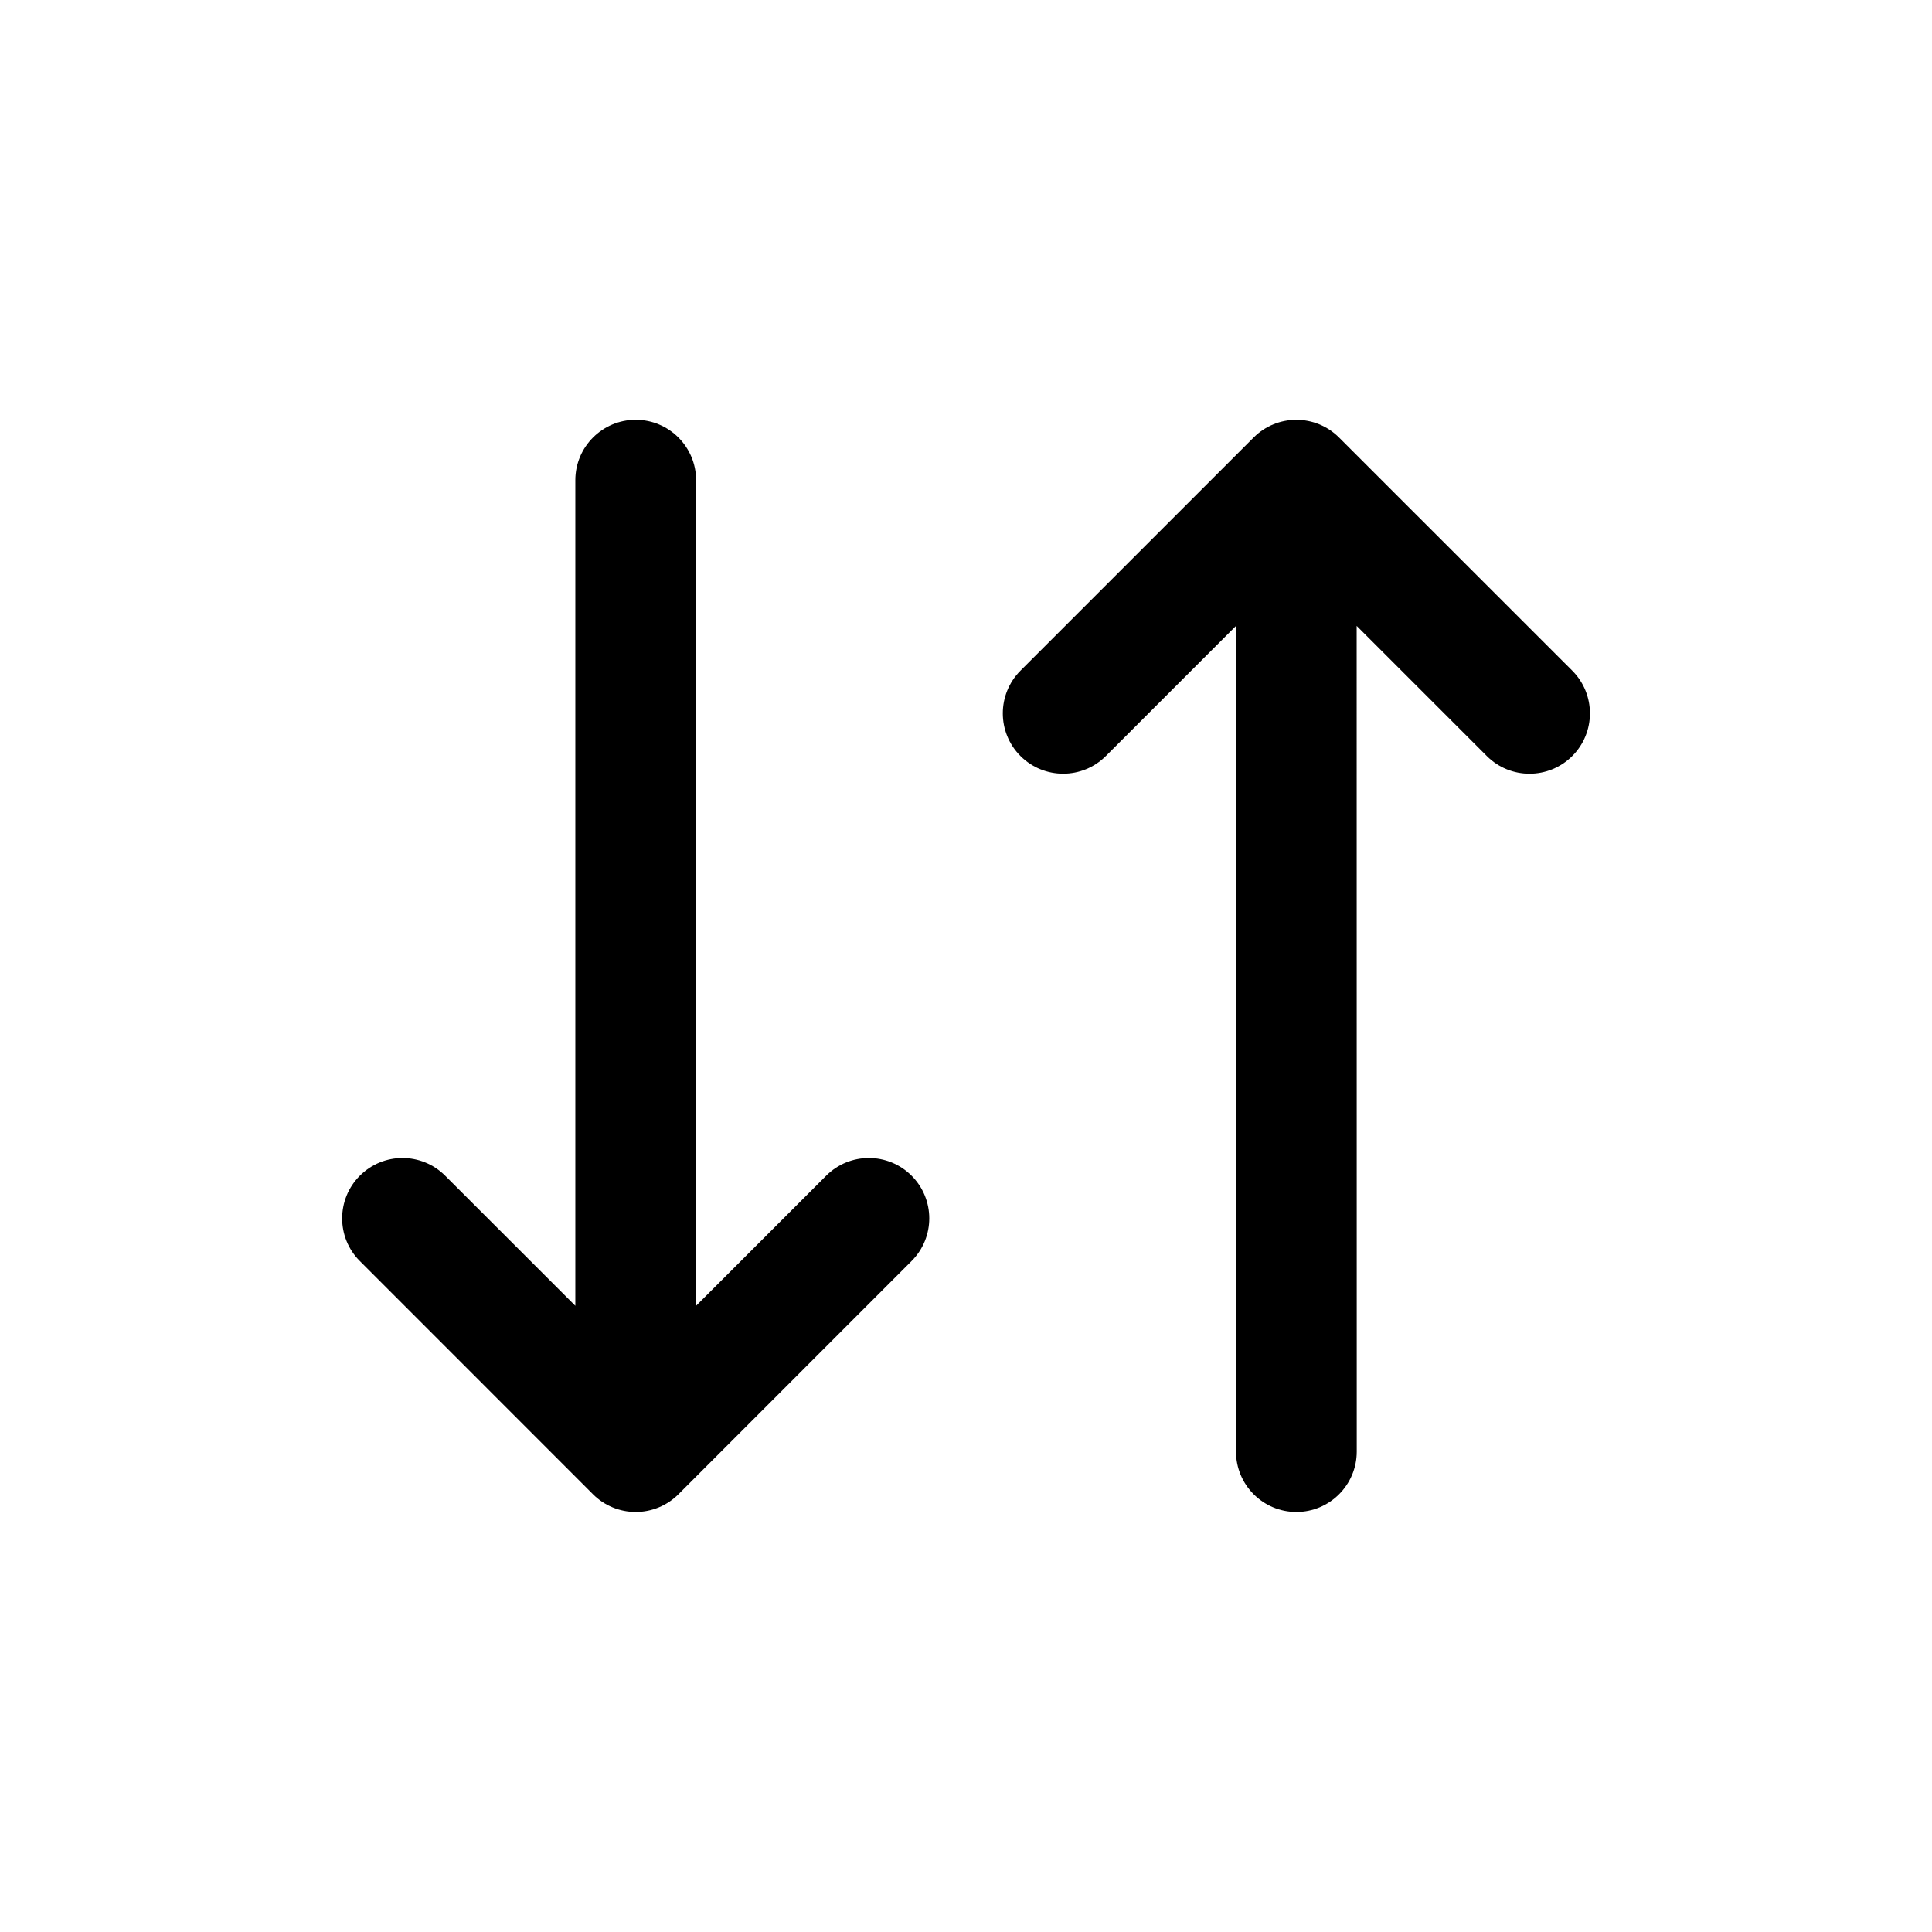 <svg width="24" height="24" viewBox="0 0 24 24" fill="none" xmlns="http://www.w3.org/2000/svg">
<path fill-rule="evenodd" clip-rule="evenodd" d="M15.573 5.435C15.866 5.142 16.341 5.142 16.634 5.435L19.531 8.331C19.824 8.624 19.824 9.099 19.531 9.392C19.238 9.684 18.763 9.685 18.47 9.392L16.853 7.775L16.854 18.032C16.854 18.446 16.518 18.782 16.104 18.782C15.69 18.782 15.354 18.446 15.354 18.032L15.353 7.776L13.737 9.392C13.444 9.684 12.97 9.684 12.677 9.392C12.384 9.099 12.384 8.624 12.677 8.331L15.573 5.435Z" fill="black"/>
<path fill-rule="evenodd" clip-rule="evenodd" d="M7.897 5.215C8.311 5.215 8.647 5.551 8.647 5.965L8.647 16.221L10.263 14.605C10.556 14.312 11.031 14.312 11.324 14.605C11.617 14.898 11.617 15.372 11.324 15.665L8.428 18.562C8.287 18.703 8.096 18.782 7.897 18.782C7.698 18.782 7.507 18.703 7.367 18.563L4.47 15.665C4.177 15.373 4.177 14.898 4.47 14.605C4.763 14.312 5.237 14.312 5.53 14.605L7.147 16.221L7.147 5.965C7.147 5.551 7.483 5.215 7.897 5.215Z" fill="black"/>
</svg>